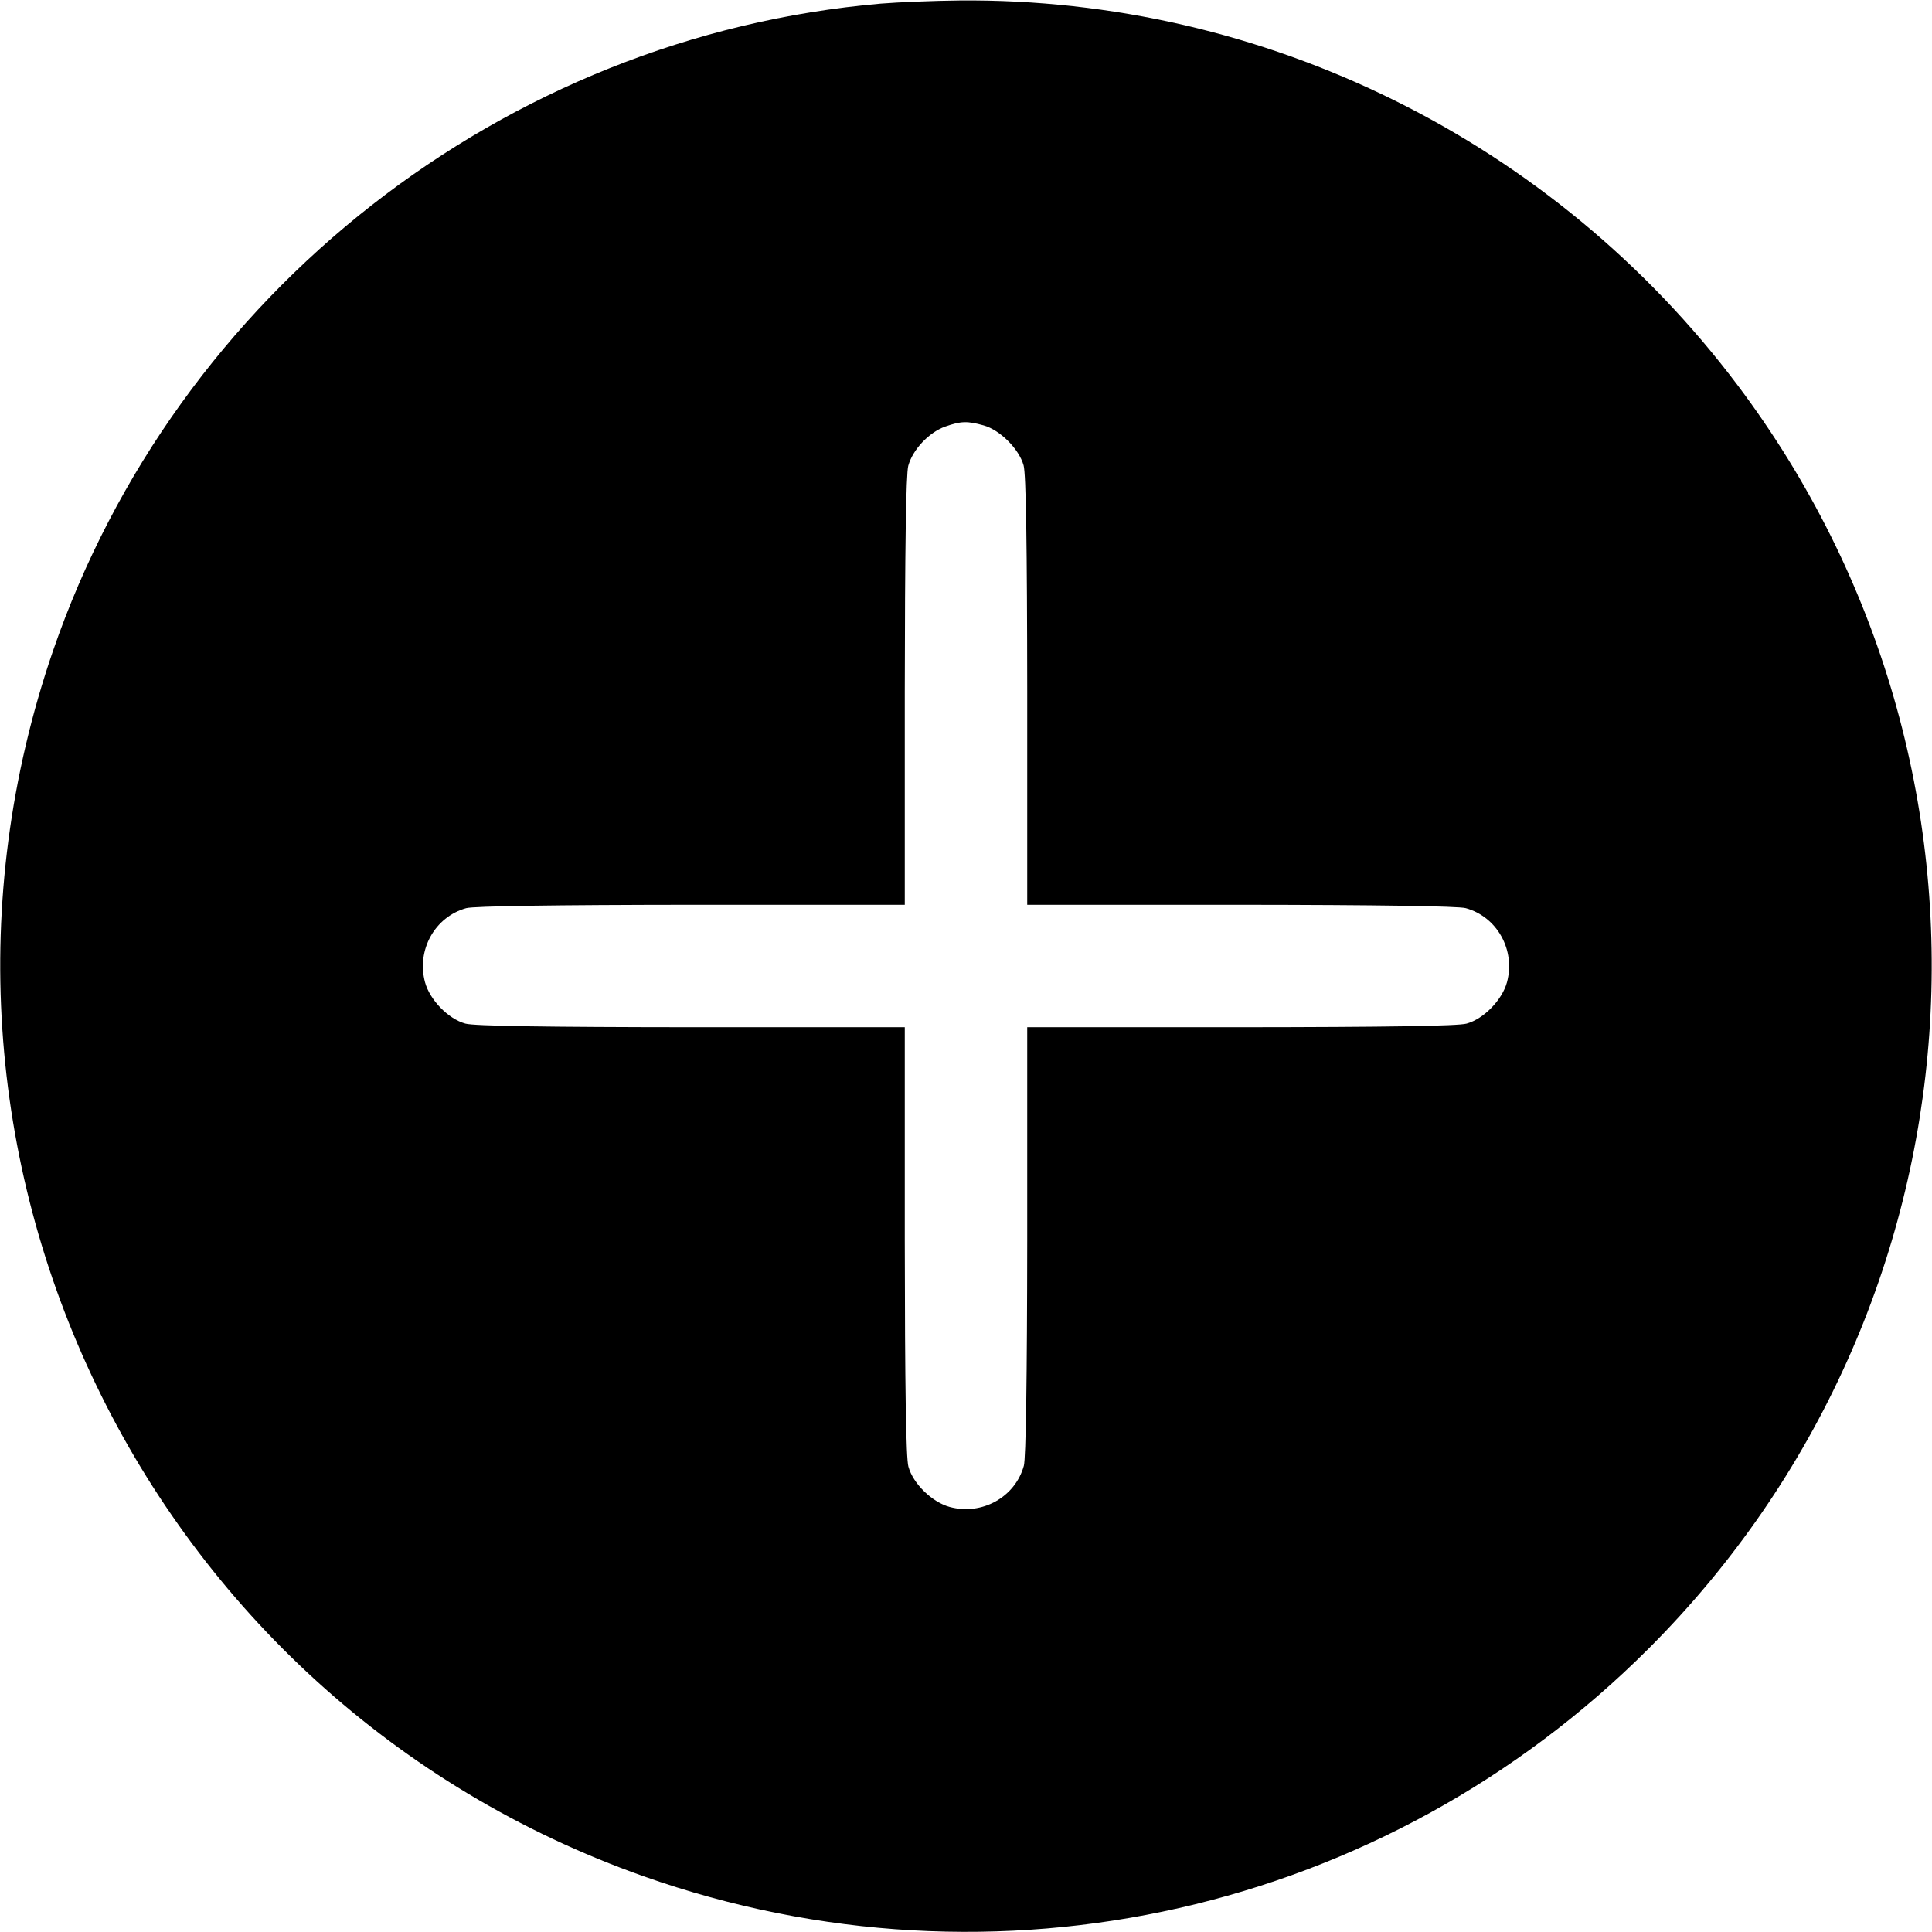 <svg class="bi bi-plus-circle-fill" width="1em" height="1em" viewBox="0 0 16 16" fill="currentColor" xmlns="http://www.w3.org/2000/svg"><path d="M7.293 0.030 C 4.174 0.300,1.460 2.423,0.439 5.390 C -0.989 9.546,1.195 14.077,5.331 15.539 C 8.244 16.569,11.468 15.838,13.653 13.653 C 16.473 10.834,16.787 6.378,14.390 3.190 C 12.867 1.166,10.473 -0.019,7.947 0.004 C 7.734 0.006,7.440 0.018,7.293 0.030 M8.146 3.523 C 8.282 3.561,8.439 3.718,8.477 3.854 C 8.497 3.926,8.506 4.520,8.507 5.727 L 8.507 7.493 10.273 7.493 C 11.406 7.494,12.076 7.504,12.139 7.521 C 12.399 7.593,12.552 7.868,12.480 8.135 C 12.440 8.281,12.288 8.438,12.146 8.477 C 12.074 8.497,11.480 8.506,10.273 8.507 L 8.507 8.507 8.507 10.273 C 8.506 11.406,8.496 12.076,8.479 12.139 C 8.407 12.399,8.132 12.552,7.865 12.480 C 7.719 12.440,7.562 12.288,7.523 12.146 C 7.503 12.074,7.494 11.480,7.493 10.273 L 7.493 8.507 5.727 8.507 C 4.520 8.506,3.926 8.497,3.854 8.477 C 3.712 8.438,3.560 8.281,3.520 8.135 C 3.448 7.868,3.601 7.593,3.861 7.521 C 3.924 7.504,4.594 7.494,5.727 7.493 L 7.493 7.493 7.493 5.727 C 7.494 4.557,7.503 3.925,7.522 3.857 C 7.559 3.723,7.693 3.581,7.827 3.533 C 7.958 3.487,8.010 3.485,8.146 3.523 " stroke="none" fill="black" fill-rule="evenodd"></path></svg>